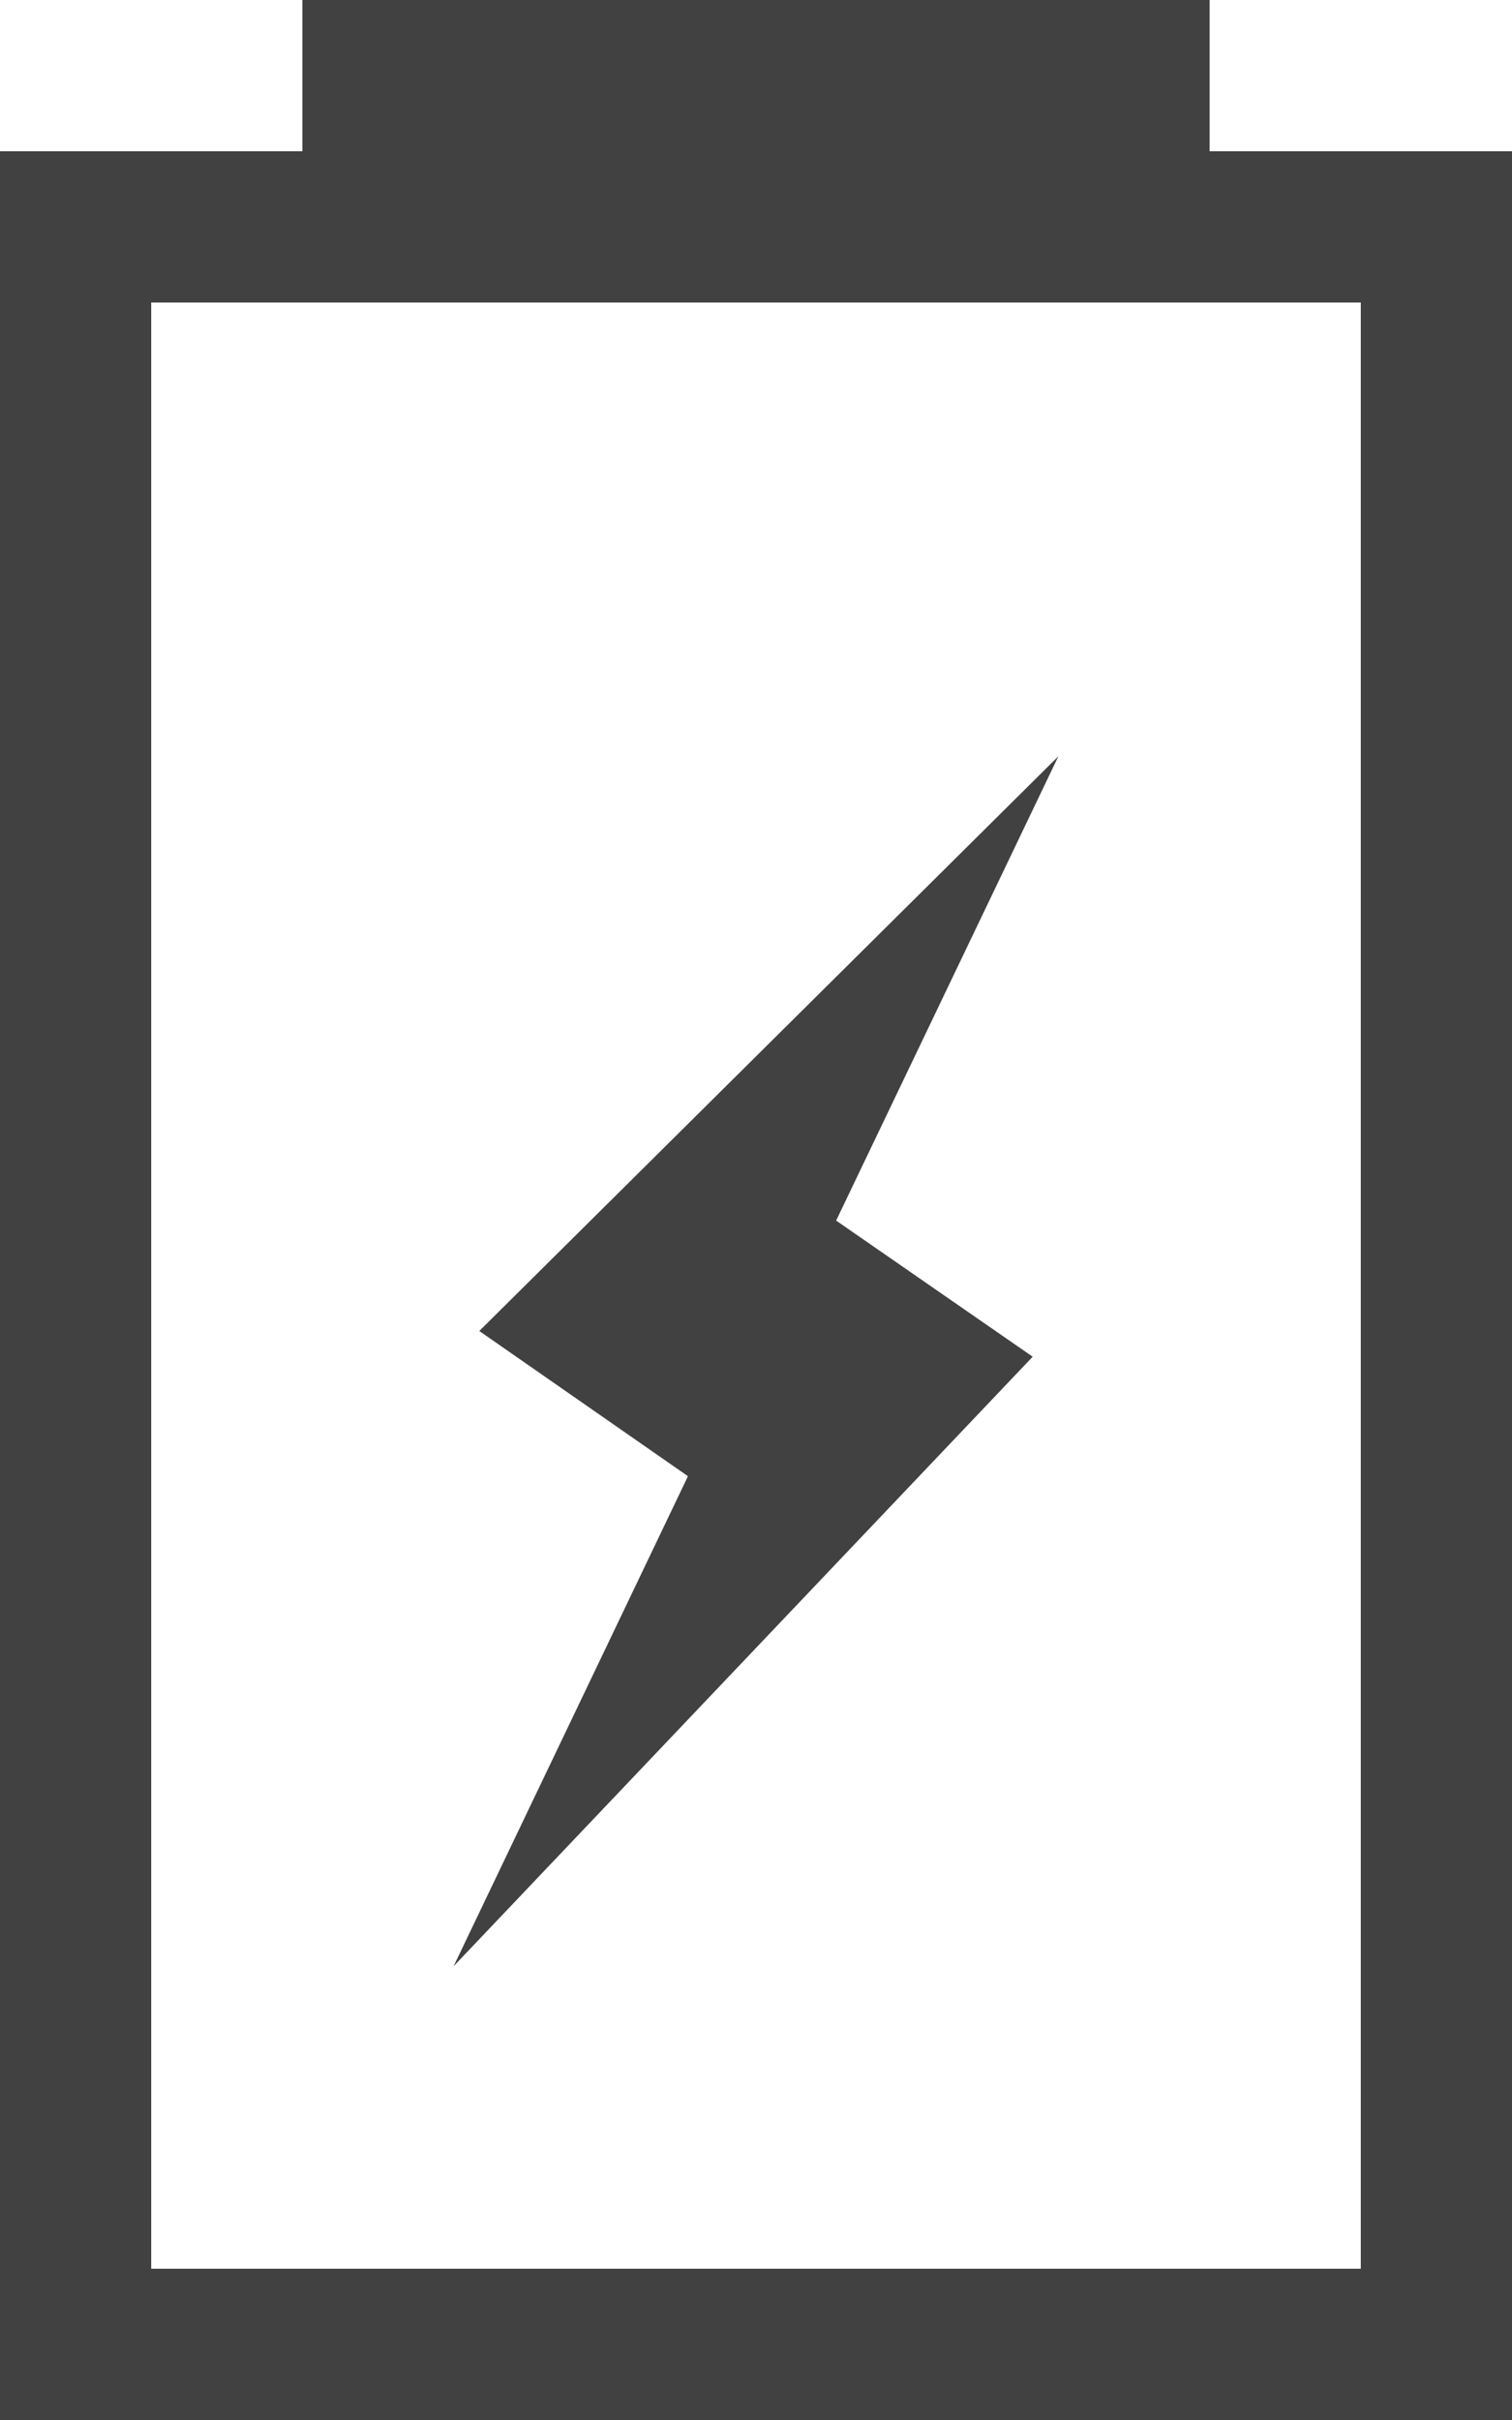 <svg xmlns="http://www.w3.org/2000/svg" fill="#414141" viewBox="11 8 10 16"><path fill-rule="evenodd" d="M20 10h-8v13h8zm-9-1v15h10V9z"/><path d="M13 10V8h6v2zm2.55 7.76-1.38-.96L18 13l-1.47 3.07 1.3.9L14 21z"/></svg>